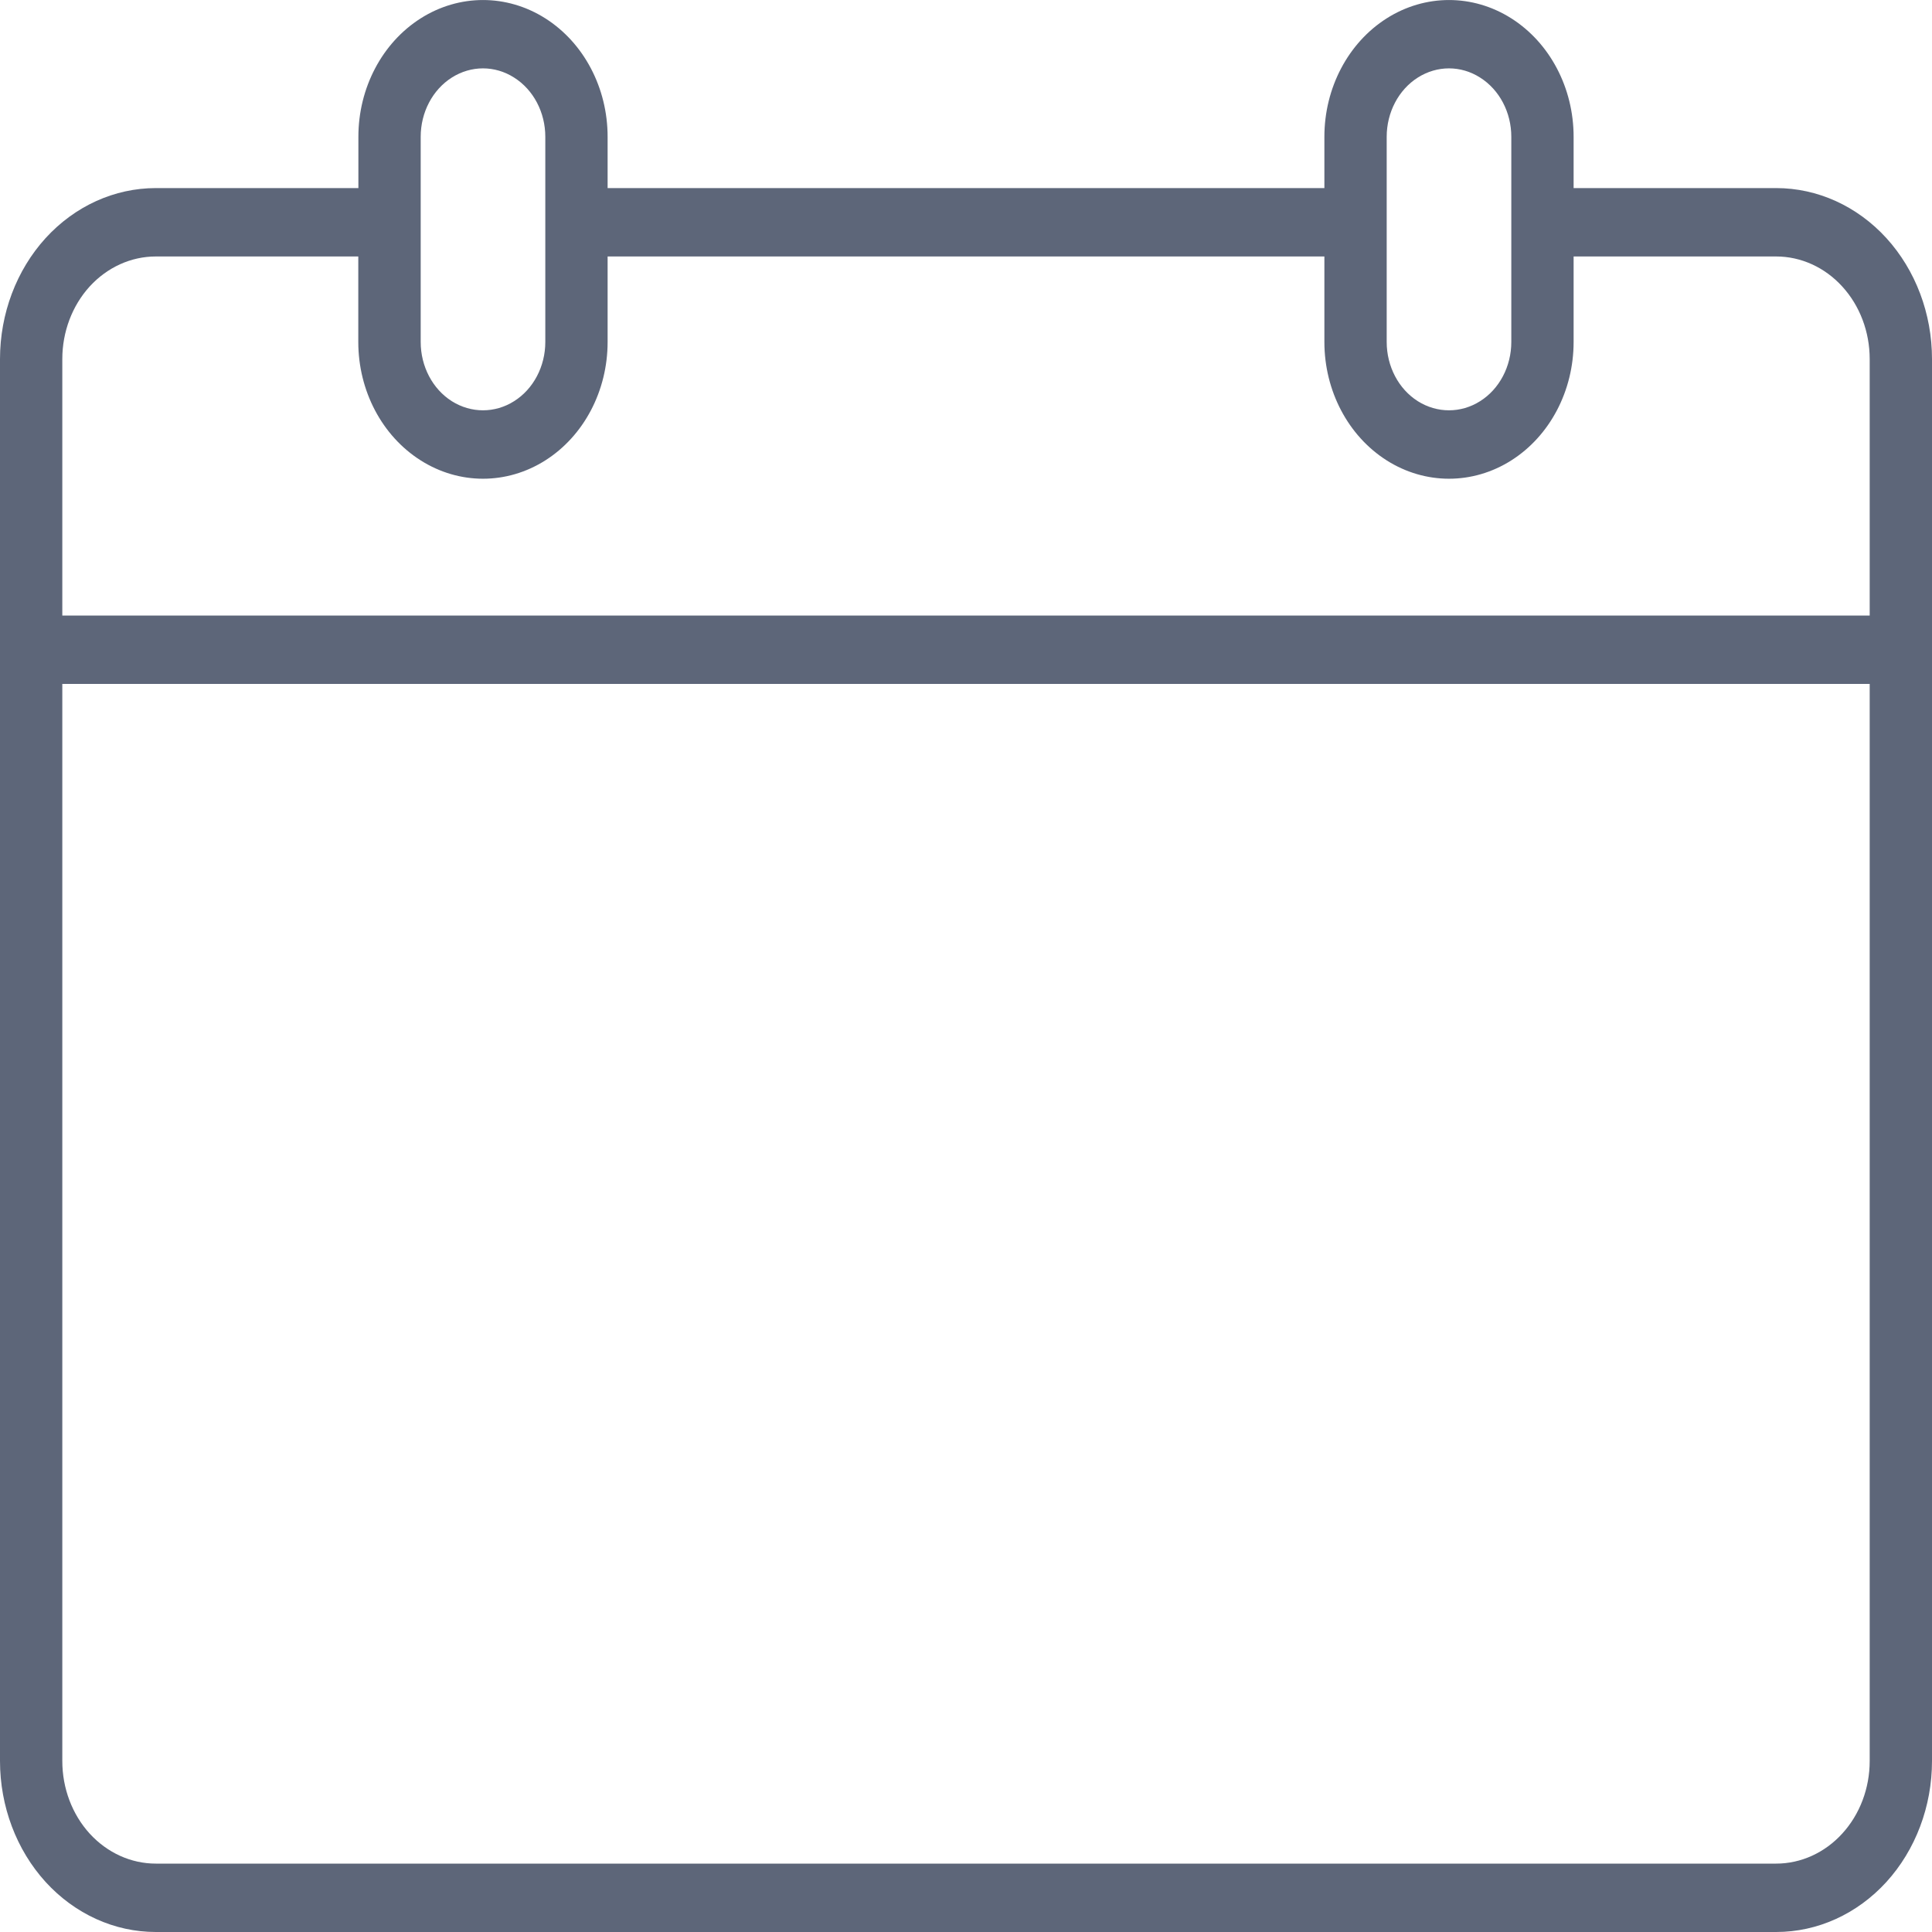 <svg width="20" height="20" viewBox="0 0 20 20" fill="none" xmlns="http://www.w3.org/2000/svg">
<g id="Calendar">
<path id="Vector" d="M18.387 1.947H16.29V1.416C16.29 0.91 16.044 0.443 15.645 0.19C15.246 -0.063 14.754 -0.063 14.355 0.19C13.956 0.443 13.71 0.91 13.71 1.416V1.947H6.29V1.416C6.29 0.91 6.044 0.443 5.645 0.19C5.246 -0.063 4.754 -0.063 4.355 0.19C3.956 0.443 3.71 0.91 3.71 1.416V1.947H1.613C1.185 1.947 0.775 2.133 0.472 2.465C0.17 2.797 0 3.247 0 3.717V18.23C0 18.699 0.17 19.15 0.472 19.482C0.775 19.814 1.185 20 1.613 20H18.387C18.815 20 19.225 19.814 19.528 19.482C19.83 19.15 20 18.699 20 18.23V3.717C20 3.247 19.83 2.797 19.528 2.465C19.225 2.133 18.815 1.947 18.387 1.947ZM14.355 1.416C14.355 1.163 14.478 0.929 14.677 0.803C14.877 0.676 15.123 0.676 15.322 0.803C15.522 0.929 15.645 1.163 15.645 1.416V3.54C15.645 3.793 15.522 4.027 15.322 4.153C15.123 4.279 14.877 4.279 14.677 4.153C14.478 4.027 14.355 3.793 14.355 3.54V1.416ZM4.355 1.416C4.355 1.163 4.478 0.929 4.677 0.803C4.877 0.676 5.123 0.676 5.322 0.803C5.522 0.929 5.645 1.163 5.645 1.416V3.54C5.645 3.793 5.522 4.027 5.322 4.153C5.123 4.279 4.877 4.279 4.677 4.153C4.478 4.027 4.355 3.793 4.355 3.54V1.416ZM1.613 2.655H3.709V3.54C3.709 4.046 3.955 4.513 4.355 4.766C4.754 5.019 5.246 5.019 5.645 4.766C6.044 4.513 6.29 4.046 6.29 3.54V2.655H13.71V3.54C13.71 4.046 13.956 4.513 14.355 4.766C14.754 5.019 15.246 5.019 15.645 4.766C16.044 4.513 16.29 4.046 16.29 3.54V2.655H18.387C18.643 2.655 18.89 2.767 19.071 2.966C19.253 3.165 19.355 3.435 19.355 3.717V6.372H0.645V3.717C0.645 3.435 0.747 3.165 0.928 2.966C1.11 2.767 1.356 2.655 1.613 2.655H1.613ZM18.387 19.292H1.613C1.356 19.292 1.11 19.18 0.928 18.981C0.747 18.782 0.645 18.512 0.645 18.23V7.08H19.355V18.23C19.355 18.512 19.253 18.782 19.071 18.981C18.89 19.18 18.643 19.292 18.387 19.292H18.387Z" fill="#5D6679"/>
</g>
</svg>

